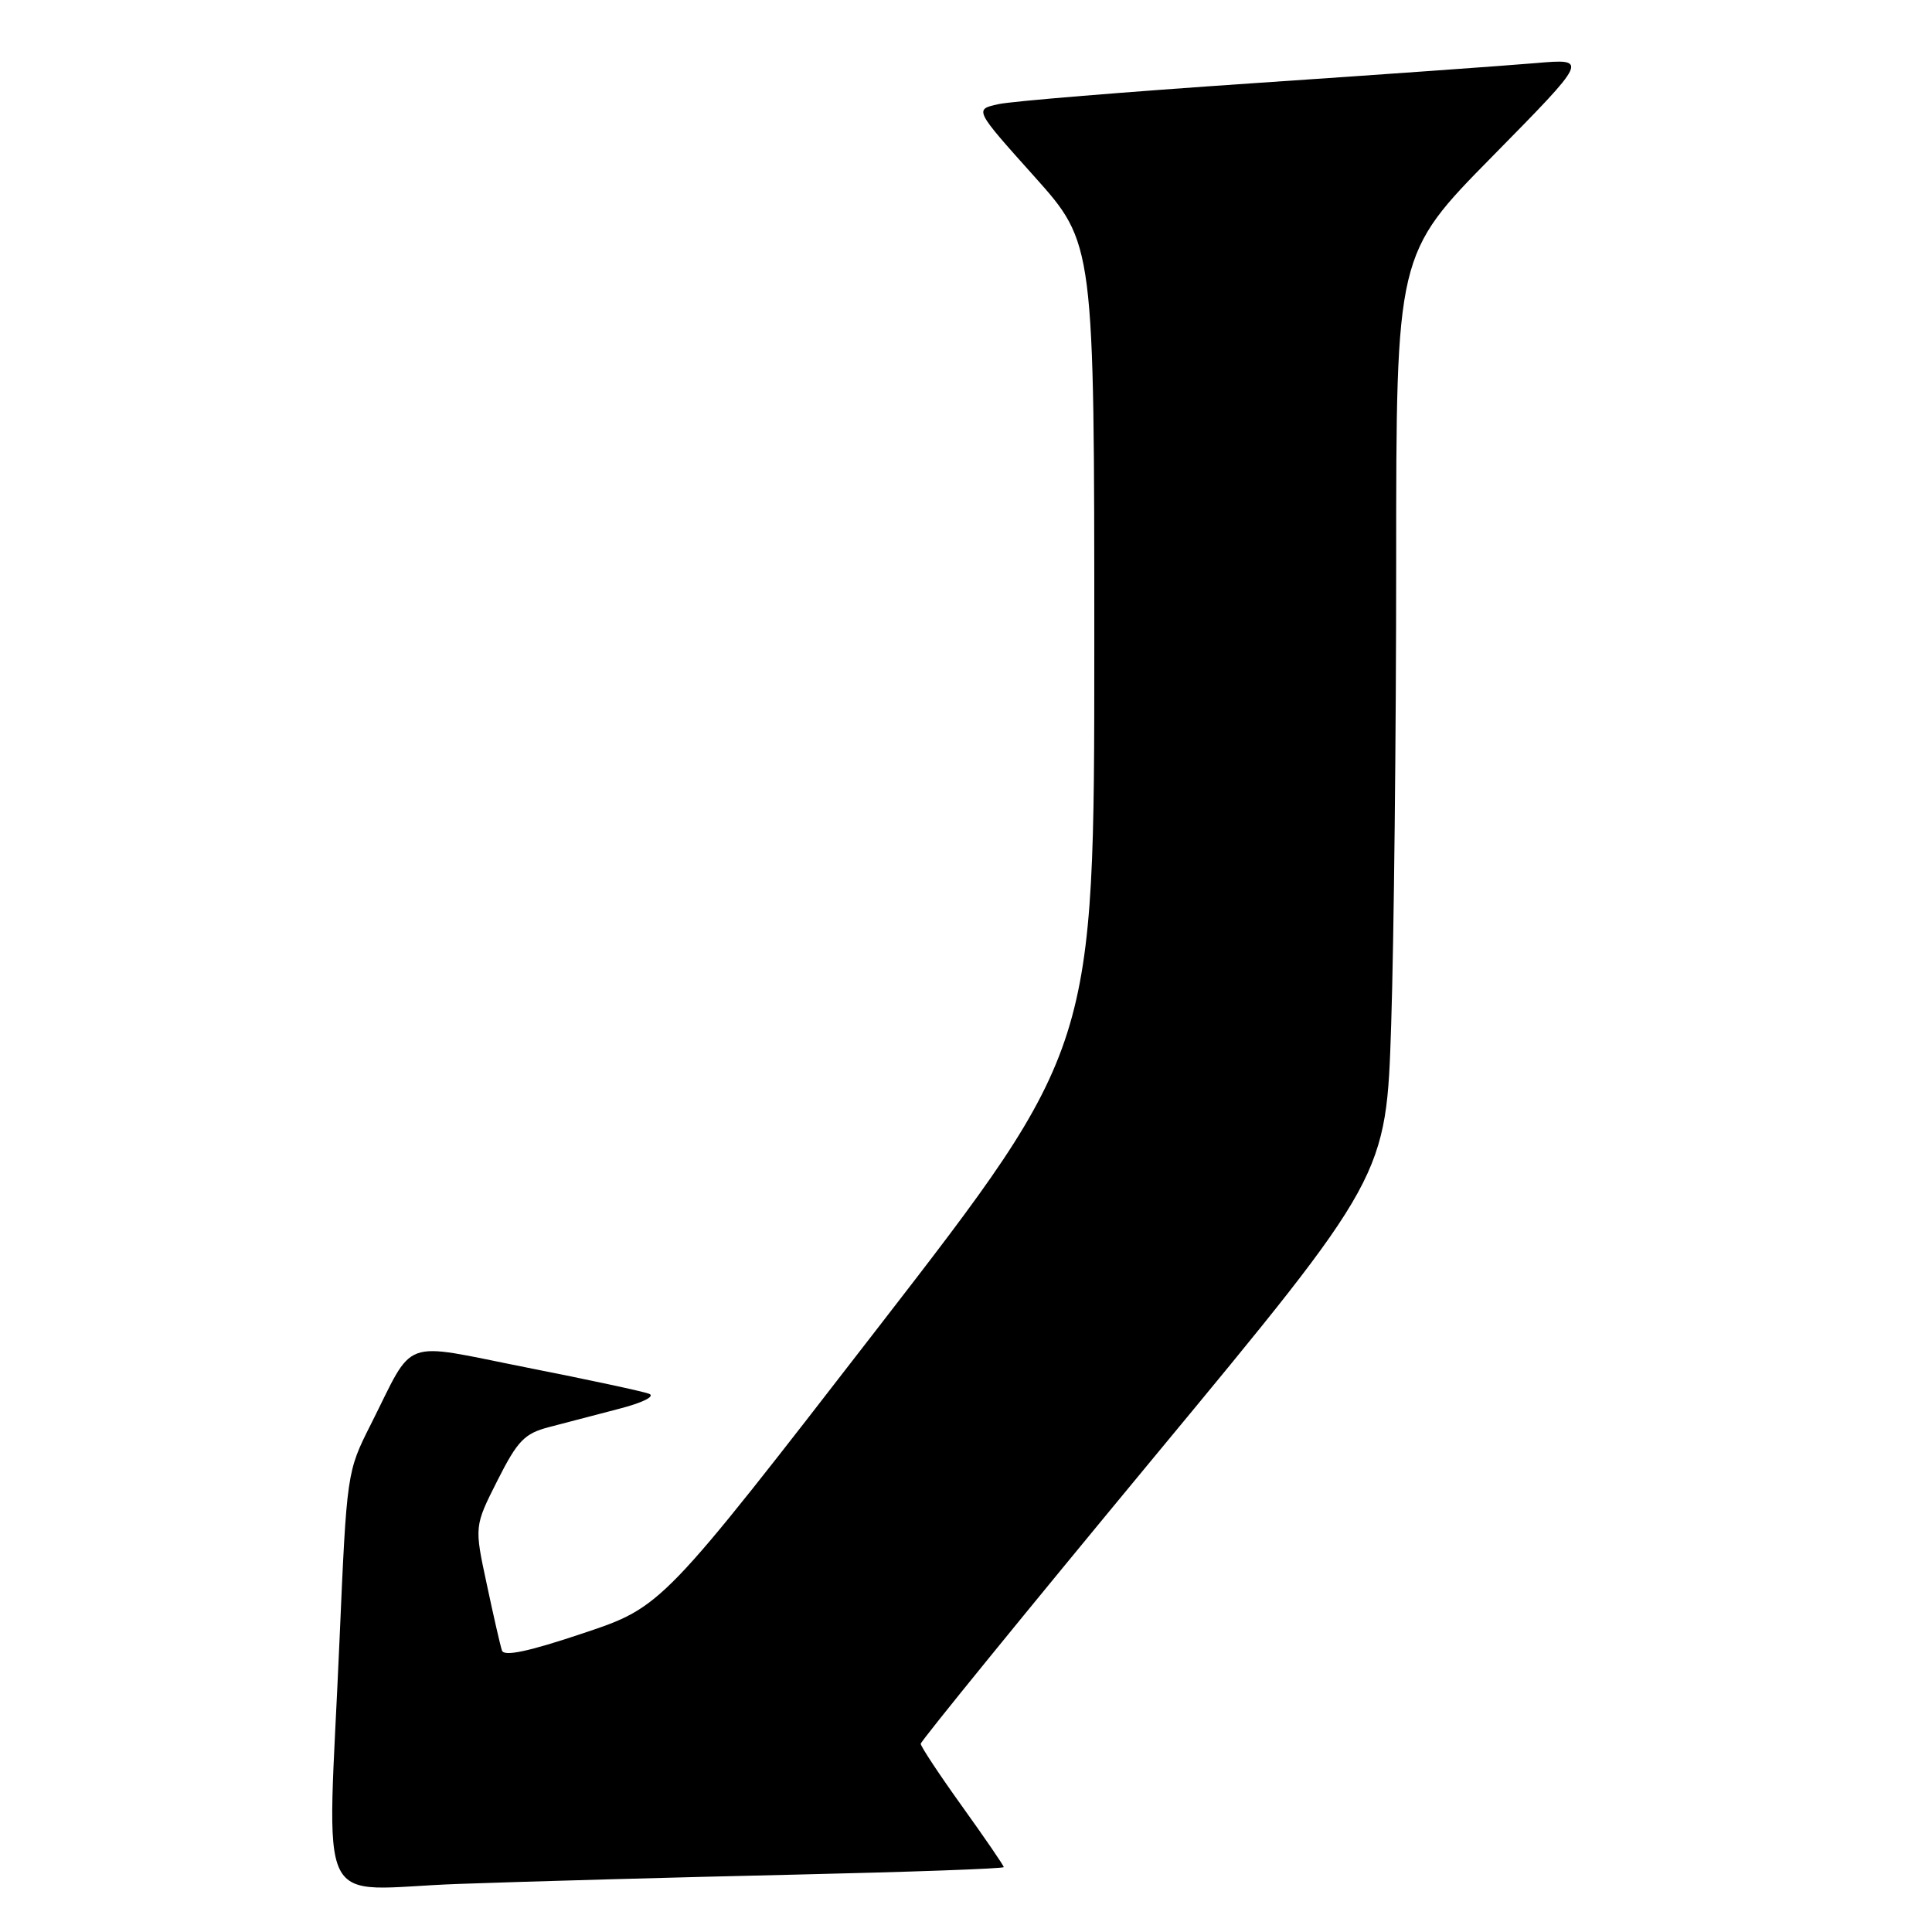 <?xml version="1.0" encoding="UTF-8" standalone="no"?>
<!DOCTYPE svg PUBLIC "-//W3C//DTD SVG 1.1//EN" "http://www.w3.org/Graphics/SVG/1.1/DTD/svg11.dtd" >
<svg xmlns="http://www.w3.org/2000/svg" xmlns:xlink="http://www.w3.org/1999/xlink" version="1.1" viewBox="0 0 256 256">
 <g >
 <path fill="currentColor"
d=" M 105.25 248.40 C 120.51 248.05 133.00 247.61 133.00 247.40 C 133.00 247.20 130.52 243.58 127.50 239.37 C 124.47 235.15 122.00 231.41 122.00 231.06 C 122.00 230.71 135.88 213.66 152.84 193.17 C 183.69 155.92 183.69 155.92 184.34 135.71 C 184.70 124.59 185.00 97.09 185.00 74.59 C 185.00 33.67 185.00 33.67 197.75 20.72 C 210.50 7.76 210.50 7.76 203.50 8.36 C 199.65 8.69 182.78 9.90 166.00 11.03 C 149.22 12.17 134.06 13.41 132.30 13.80 C 129.09 14.50 129.09 14.50 137.05 23.38 C 145.00 32.26 145.00 32.26 145.00 85.57 C 145.00 138.88 145.00 138.88 116.36 175.90 C 87.73 212.91 87.73 212.91 77.31 216.40 C 70.01 218.85 66.78 219.53 66.51 218.70 C 66.29 218.04 65.38 214.07 64.49 209.87 C 62.85 202.24 62.85 202.24 65.92 196.16 C 68.58 190.90 69.49 189.95 72.74 189.10 C 74.81 188.55 78.97 187.47 82.00 186.68 C 85.19 185.86 86.87 185.01 86.00 184.68 C 85.17 184.36 77.87 182.80 69.77 181.20 C 52.84 177.85 55.03 177.05 49.12 188.77 C 45.97 195.01 45.95 195.14 44.99 217.27 C 43.39 254.49 41.36 250.32 60.75 249.63 C 69.96 249.30 89.99 248.74 105.25 248.40 Z "/>
</g>
</svg>